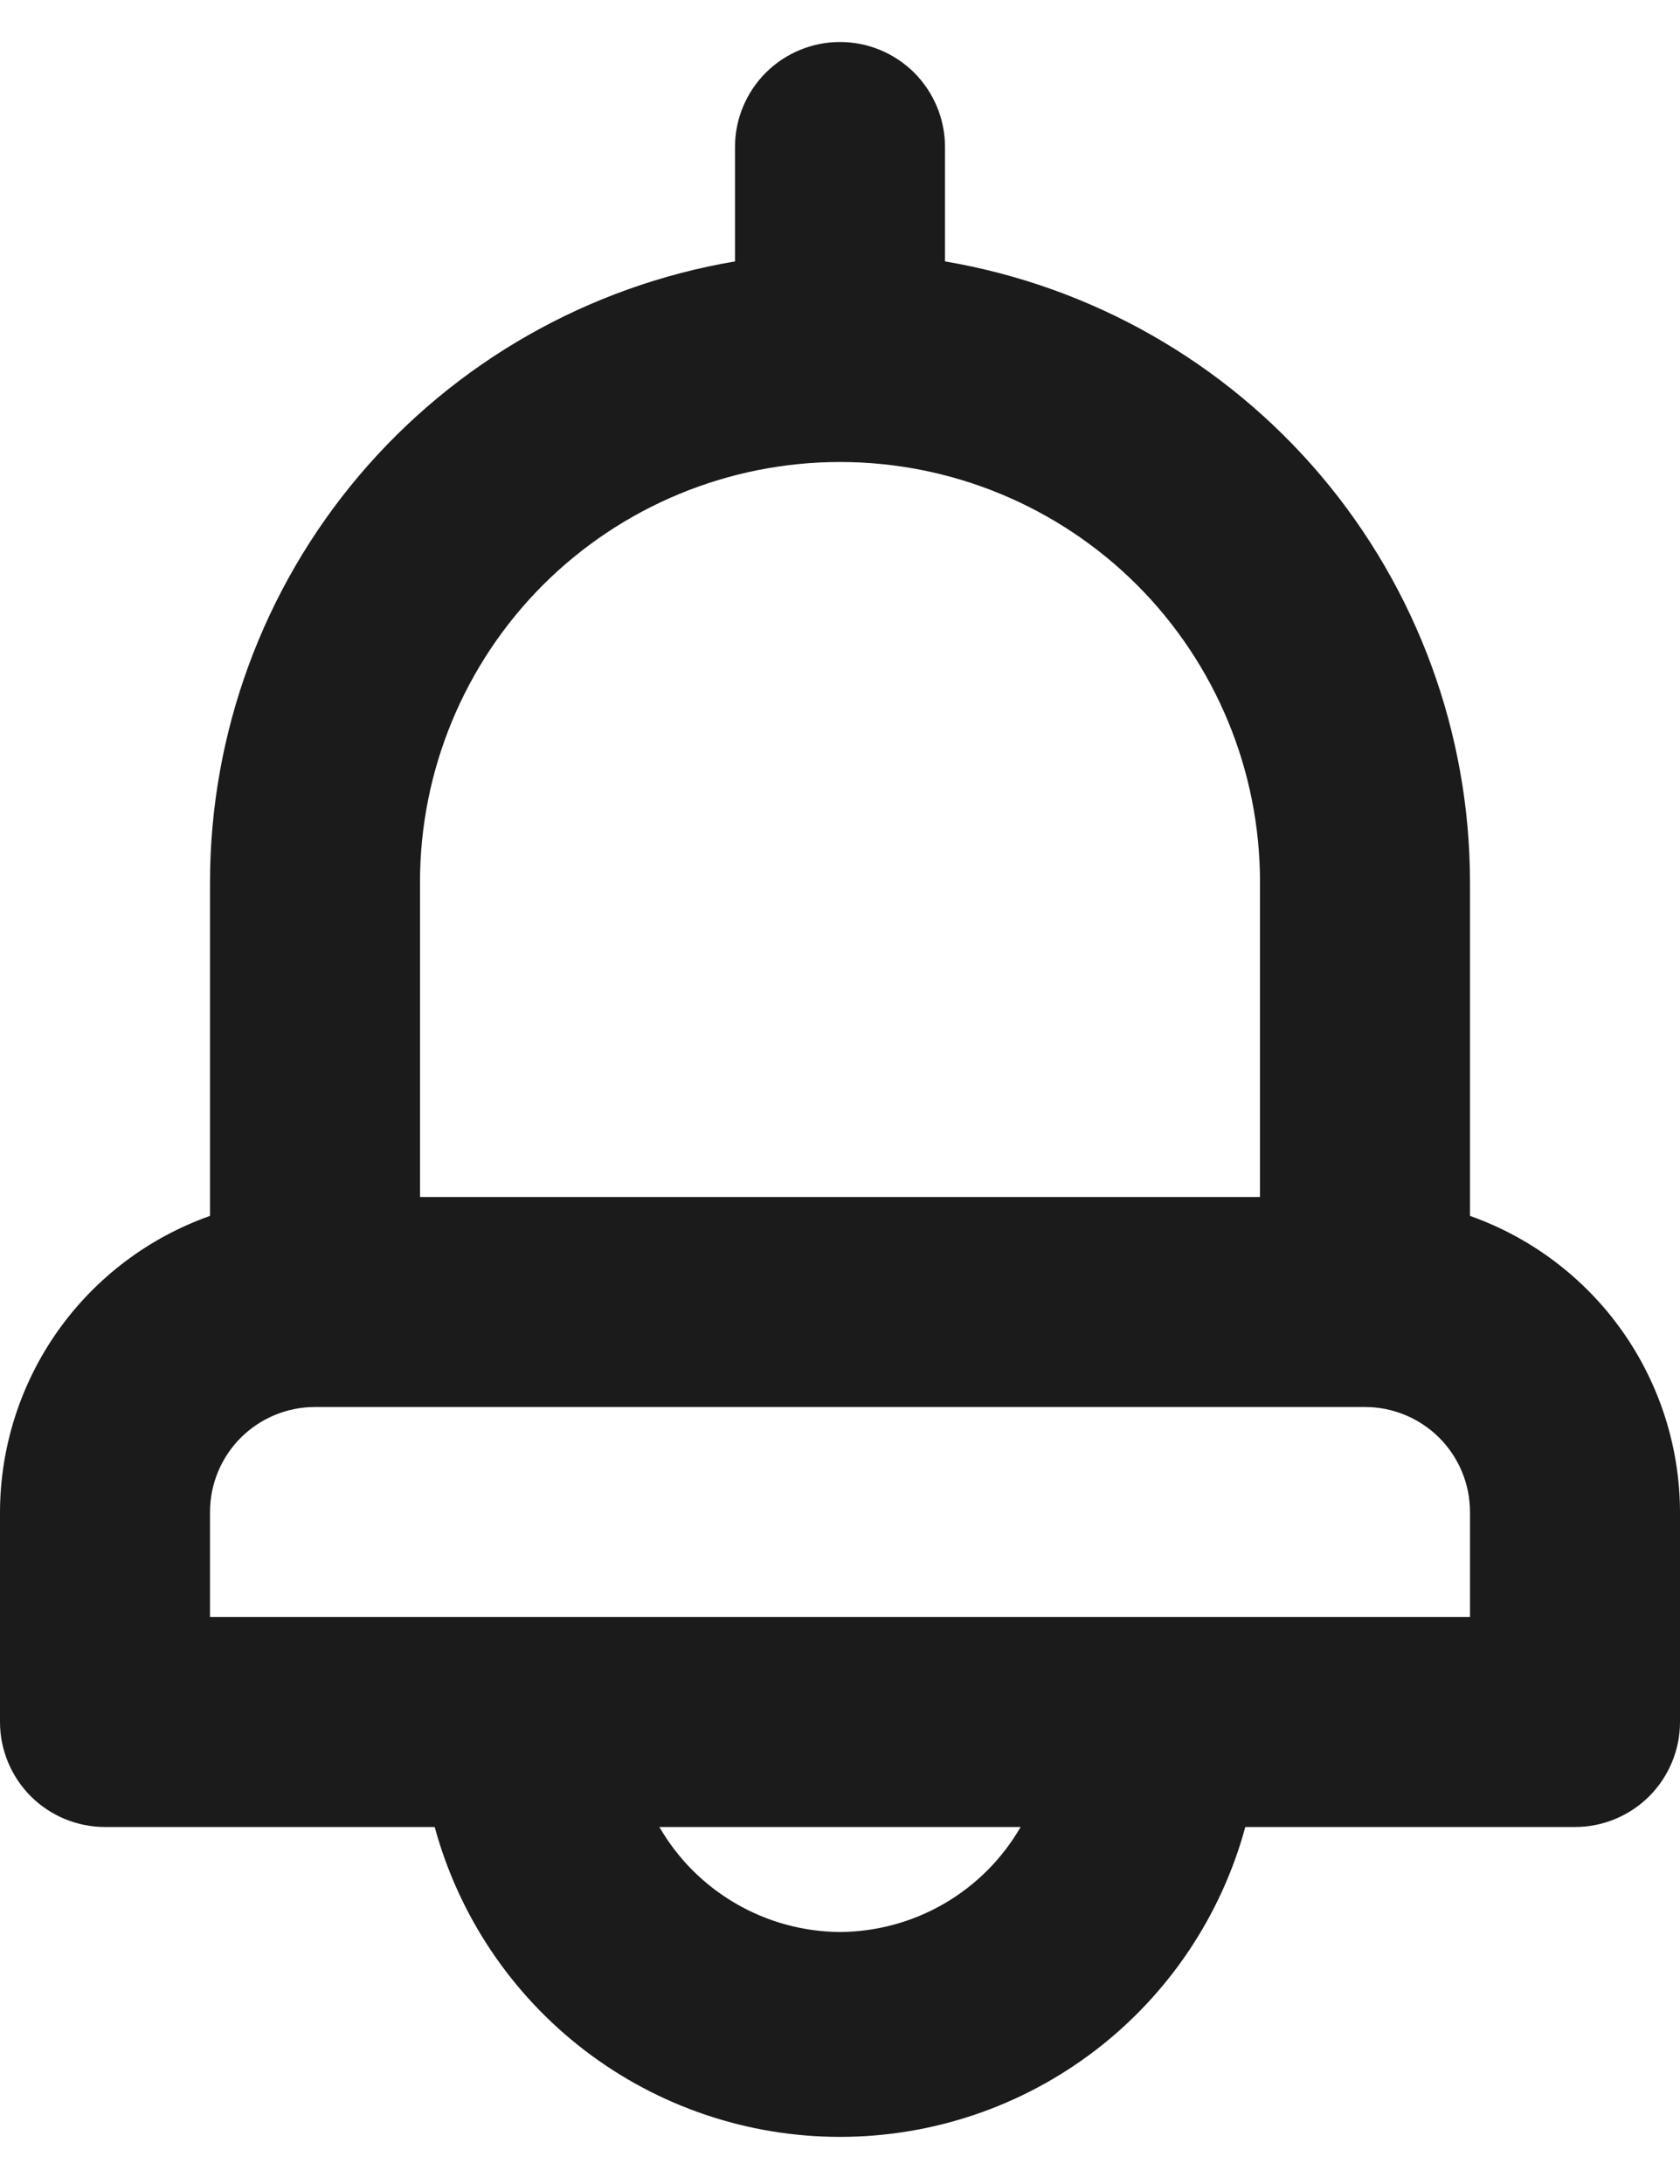 <svg width="20" height="26" viewBox="0 0 20 26" fill="none" xmlns="http://www.w3.org/2000/svg">
<path d="M17.5 14.475V10.5C17.498 8.729 16.87 7.016 15.726 5.663C14.582 4.311 12.996 3.408 11.25 3.112V1.75C11.25 1.418 11.118 1.101 10.884 0.866C10.649 0.632 10.332 0.5 10 0.5C9.668 0.5 9.351 0.632 9.116 0.866C8.882 1.101 8.75 1.418 8.75 1.75V3.112C7.004 3.408 5.418 4.311 4.274 5.663C3.13 7.016 2.502 8.729 2.5 10.5V14.475C1.771 14.733 1.139 15.21 0.691 15.841C0.244 16.472 0.002 17.226 0 18V20.5C0 20.831 0.132 21.149 0.366 21.384C0.601 21.618 0.918 21.75 1.25 21.75H5.175C5.463 22.809 6.091 23.744 6.963 24.411C7.835 25.078 8.902 25.439 10 25.439C11.098 25.439 12.165 25.078 13.037 24.411C13.909 23.744 14.537 22.809 14.825 21.75H18.75C19.081 21.75 19.399 21.618 19.634 21.384C19.868 21.149 20 20.831 20 20.5V18C19.998 17.226 19.756 16.472 19.309 15.841C18.861 15.21 18.229 14.733 17.5 14.475ZM5 10.5C5 9.174 5.527 7.902 6.464 6.964C7.402 6.027 8.674 5.5 10 5.5C11.326 5.5 12.598 6.027 13.536 6.964C14.473 7.902 15 9.174 15 10.5V14.25H5V10.5ZM10 23C9.564 22.997 9.136 22.881 8.759 22.661C8.381 22.442 8.068 22.128 7.85 21.75H12.15C11.932 22.128 11.619 22.442 11.242 22.661C10.864 22.881 10.436 22.997 10 23ZM17.5 19.25H2.5V18C2.5 17.669 2.632 17.351 2.866 17.116C3.101 16.882 3.418 16.75 3.75 16.75H16.25C16.581 16.75 16.899 16.882 17.134 17.116C17.368 17.351 17.5 17.669 17.5 18V19.25Z" fill="#1B1B1B"/>
</svg>
